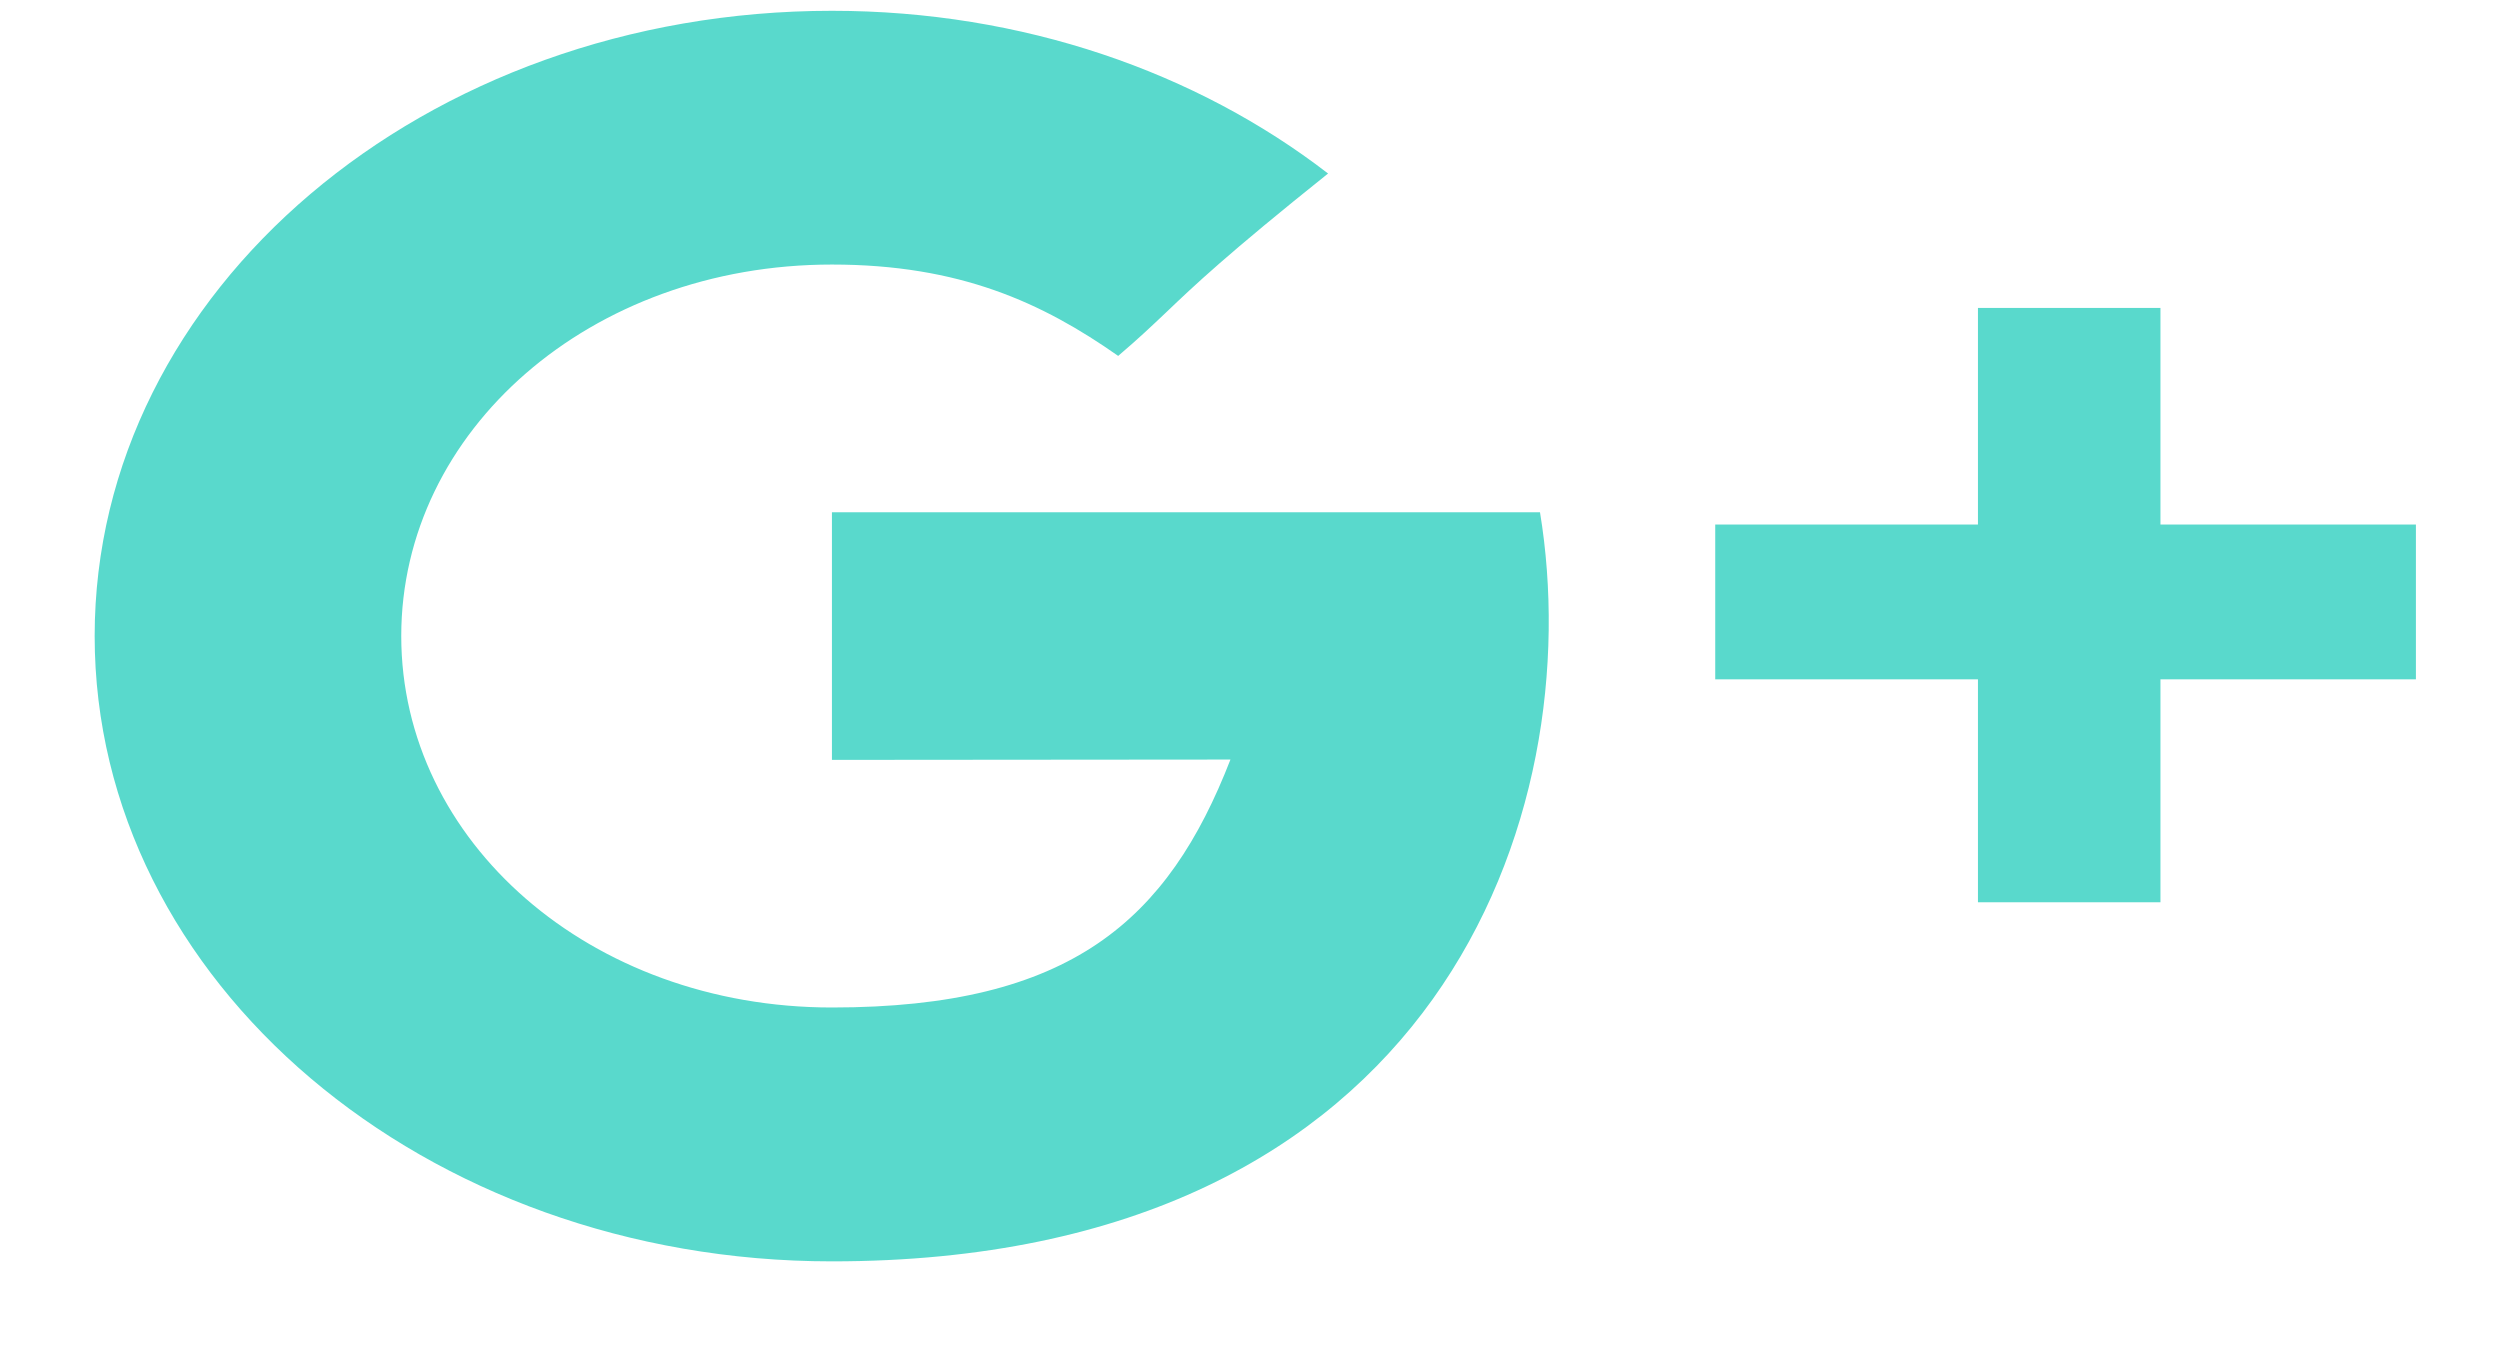 <svg width="22" height="12" viewBox="0 0 22 12" fill="none" xmlns="http://www.w3.org/2000/svg">
<path fill-rule="evenodd" clip-rule="evenodd" d="M10.828 6.684C9.813 6.684 7.321 6.687 7.321 6.687V4.508H13.552C13.986 7.145 12.677 11.1 7.321 11.1C3.737 11.1 0.833 8.636 0.833 5.597C0.833 2.558 3.737 0.095 7.321 0.095C9.002 0.095 10.534 0.637 11.687 1.527C10.793 2.242 10.507 2.515 10.264 2.747C10.137 2.867 10.022 2.977 9.84 3.132C9.173 2.664 8.446 2.328 7.321 2.328C5.192 2.328 3.531 3.792 3.531 5.597C3.531 7.403 5.192 8.866 7.321 8.866C9.424 8.866 10.279 8.097 10.828 6.684ZM19.012 2.71V4.616H21.26V5.978H19.012V7.94H17.406V5.978H15.094V4.616H17.406V2.71H19.012Z" fill="#59D9CC"/>
</svg>
